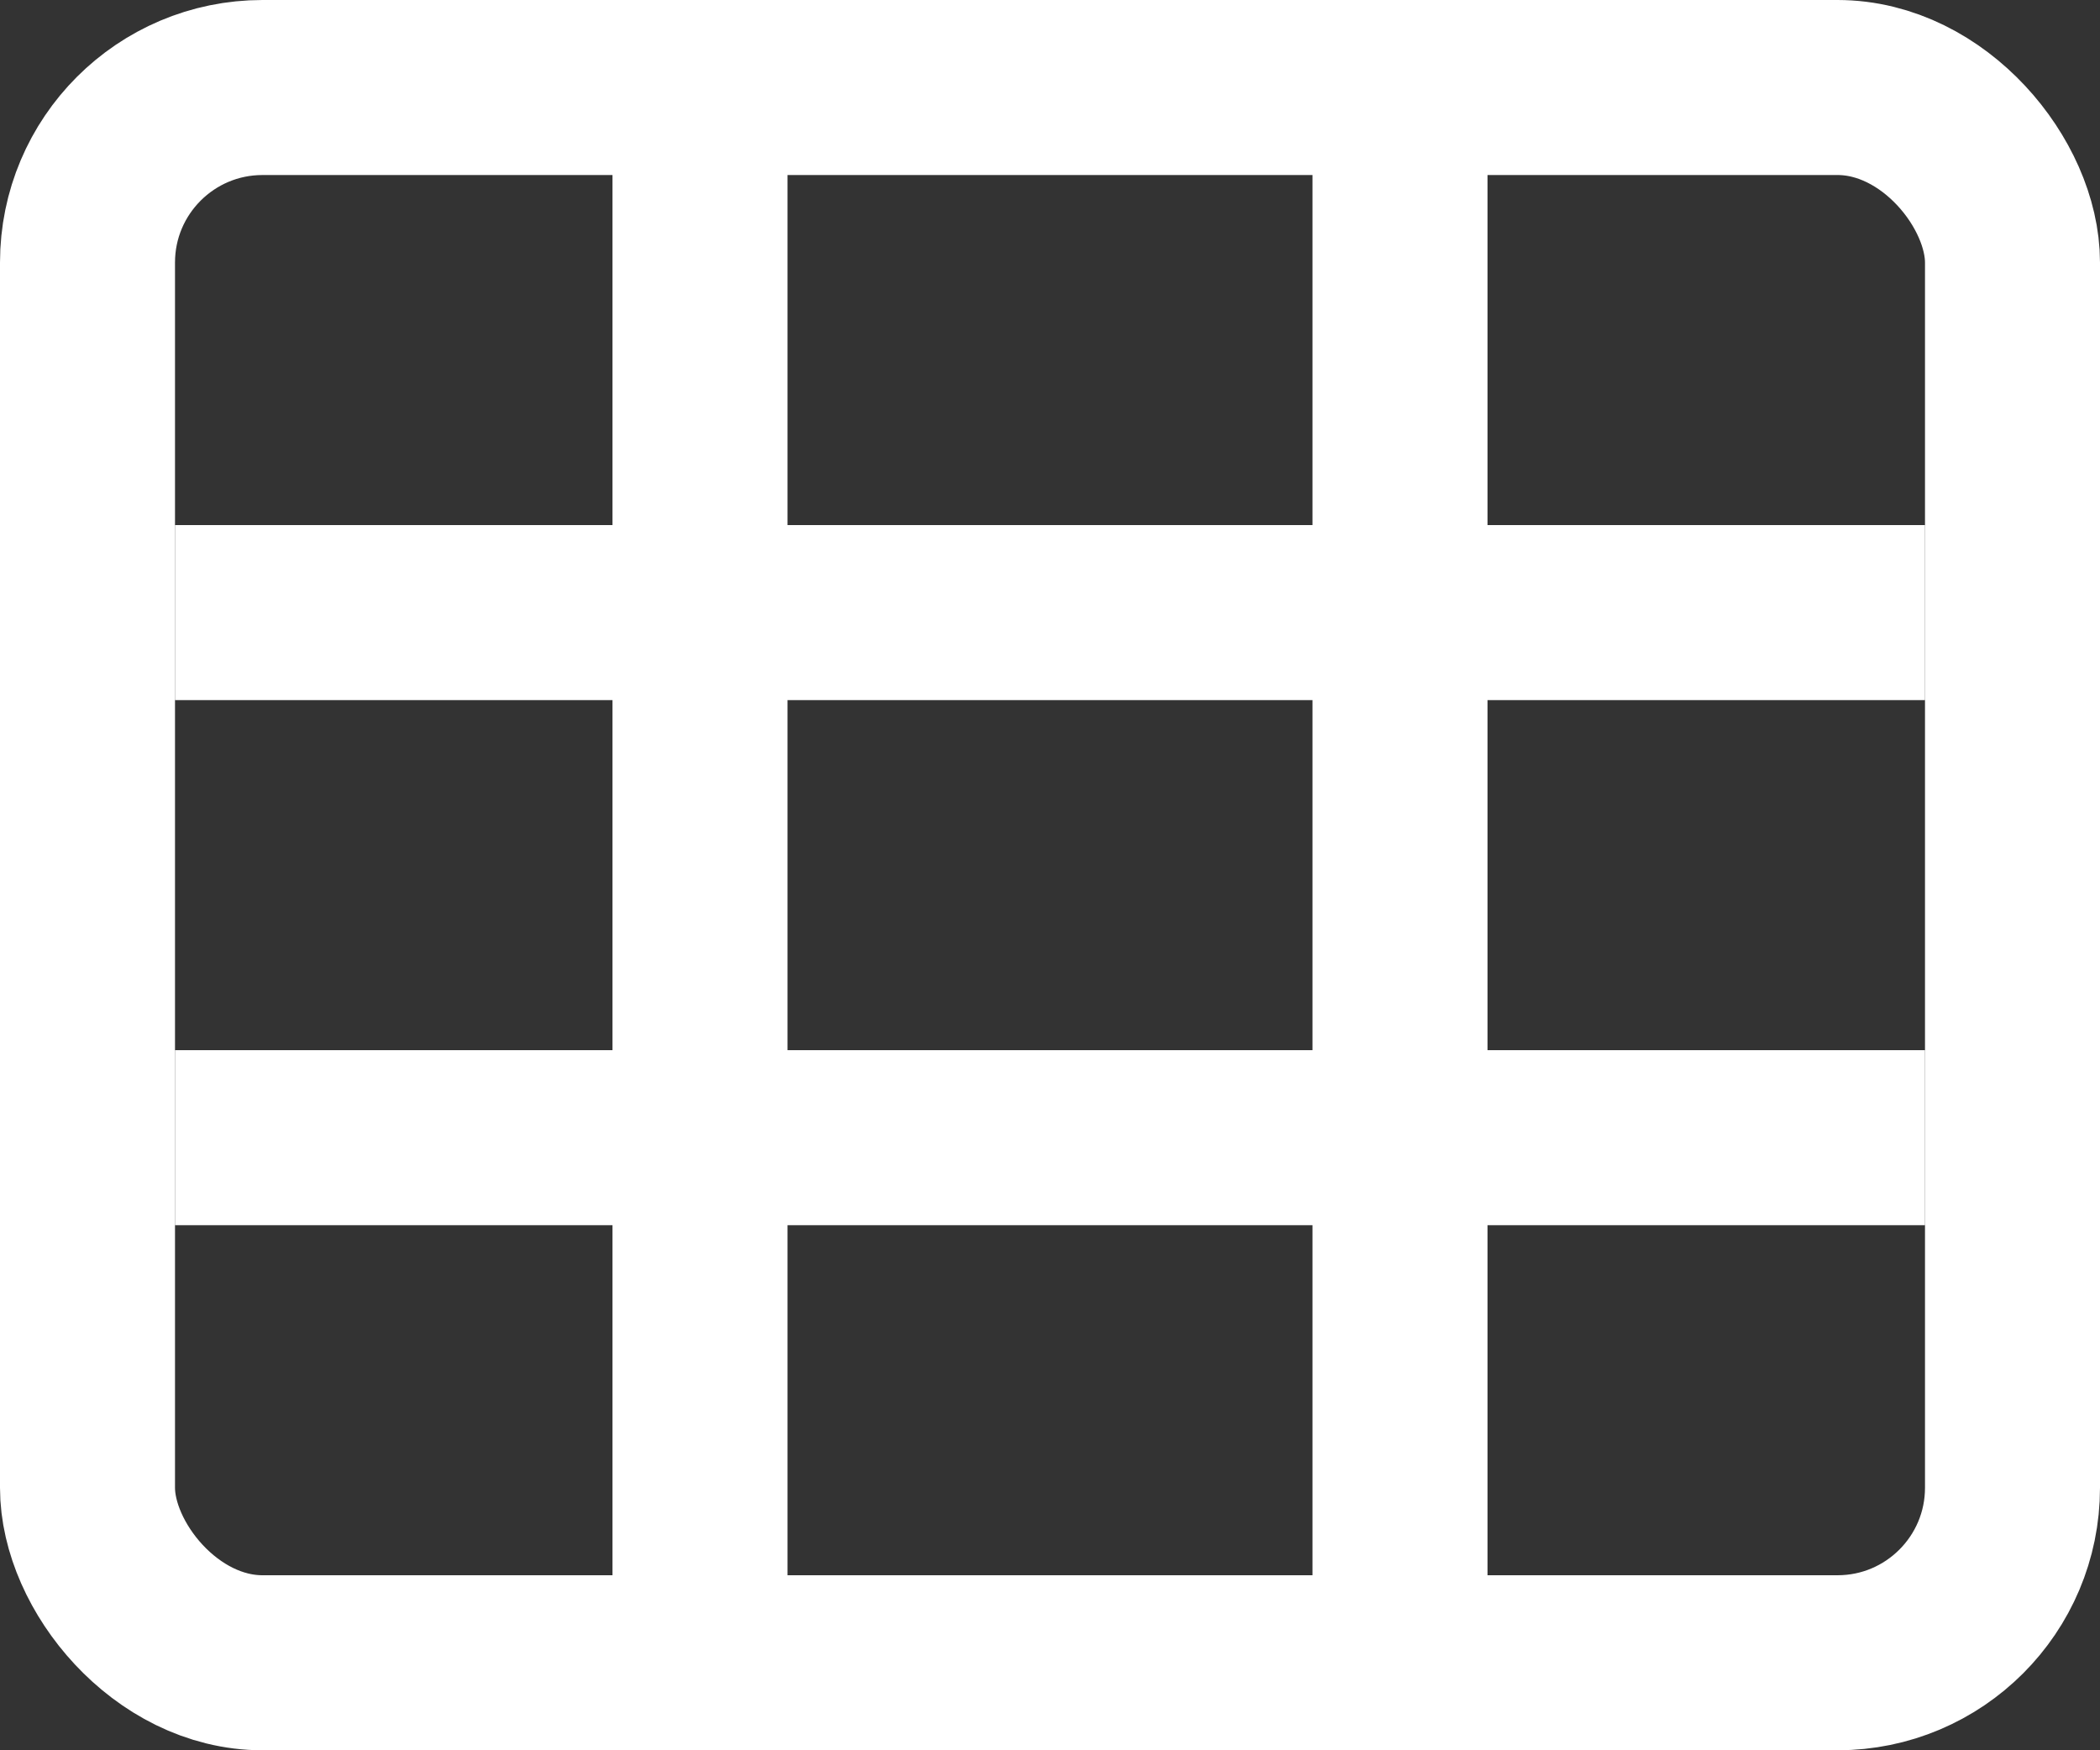 <?xml version="1.0" encoding="UTF-8"?>
<svg width="24px" height="20px" viewBox="0 0 24 20" version="1.1" xmlns="http://www.w3.org/2000/svg">
    <rect x="0" y="0" width="24" height="20" fill="#333333" stroke="none"/>
    <!-- Generator: Sketch 50 (54983) - http://www.bohemiancoding.com/sketch -->
    <title>Group 10</title>
    <desc>Created with Sketch.</desc>
    <defs></defs>
    <g id="View" stroke="none" stroke-width="1" fill="none" fill-rule="evenodd">
        <g transform="translate(-705, -242)" id="Group-4">
            <g transform="translate(150, 212)">
                <g id="events">
                    <g id="Navigation-bar">
                        <g id="Group-3-Copy-2" transform="translate(544, 22)">
                            <g id="Group-10" transform="translate(11, 8)">
                                <rect id="Rectangle-9" stroke="#ffffff" stroke-width="2" x="1" y="1" width="22" height="18" rx="2"></rect>
                                <rect id="Rectangle-10" fill="#ffffff" x="7" y="0" width="2" height="20"></rect>
                                <rect id="Rectangle-10-Copy-2" fill="#ffffff" x="15" y="0" width="2" height="20"></rect>
                                <rect id="Rectangle-10" fill="#ffffff" transform="translate(12, 7) rotate(-270) translate(-12, -7) " x="11" y="-3" width="2" height="20"></rect>
                                <rect id="Rectangle-10-Copy" fill="#ffffff" transform="translate(12, 13) rotate(-270) translate(-12, -13) " x="11" y="3" width="2" height="20"></rect>
                            </g>
                        </g>
                    </g>
                </g>
            </g>
        </g>
    </g>
</svg>
